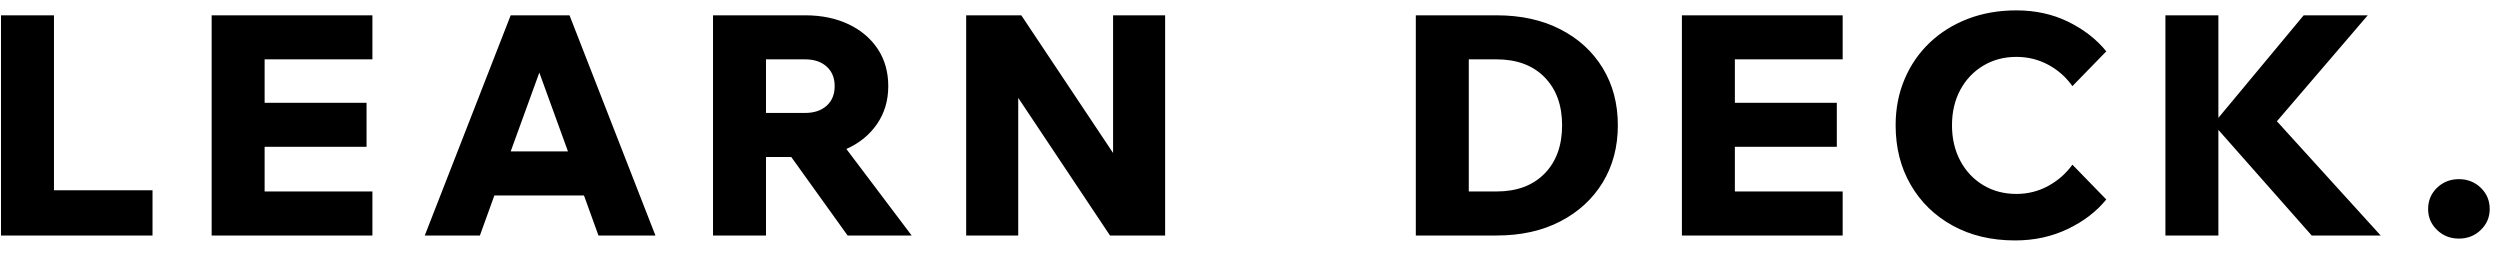<svg width="138" height="14" viewBox="0 0 138 14" fill="none" xmlns="http://www.w3.org/2000/svg">
<path id="LEARNDECK." fill-rule="evenodd" clip-rule="evenodd" d="M114.133 12.643C113.255 13.063 112.289 13.272 111.235 13.272C109.931 13.272 108.784 13 107.792 12.456C106.801 11.912 106.027 11.161 105.472 10.204C104.916 9.246 104.639 8.15 104.639 6.914C104.639 5.996 104.803 5.149 105.132 4.373C105.46 3.596 105.922 2.925 106.517 2.358C107.112 1.792 107.815 1.352 108.625 1.041C109.436 0.729 110.328 0.573 111.303 0.573C112.357 0.573 113.312 0.783 114.167 1.202C115.023 1.622 115.723 2.166 116.267 2.834L114.397 4.755C114.045 4.257 113.601 3.863 113.062 3.574C112.524 3.285 111.937 3.14 111.303 3.14C110.623 3.14 110.014 3.302 109.475 3.625C108.937 3.948 108.515 4.393 108.209 4.959C107.903 5.526 107.75 6.178 107.75 6.914C107.75 7.651 107.903 8.305 108.209 8.878C108.515 9.45 108.937 9.898 109.475 10.221C110.014 10.544 110.623 10.705 111.303 10.705C111.937 10.705 112.524 10.558 113.062 10.263C113.601 9.969 114.045 9.578 114.397 9.09L116.267 11.011C115.723 11.68 115.012 12.224 114.133 12.643ZM8.419 13V10.501H2.979V0.845H0.055V13H8.419ZM20.557 13V10.569H14.607V8.104H20.234V5.673H14.607V3.276H20.557V0.845H11.683V13H20.557ZM27.289 10.79L26.49 13H23.447L28.19 0.845H31.437L36.18 13H33.035L32.236 10.79H27.289ZM28.19 8.359L29.771 4.007L31.352 8.359H28.19ZM42.283 8.665V13H39.359V0.845H44.442C45.348 0.845 46.147 1.01 46.839 1.338C47.53 1.667 48.068 2.123 48.454 2.707C48.839 3.29 49.032 3.973 49.032 4.755C49.032 5.549 48.825 6.246 48.411 6.846C47.998 7.447 47.434 7.906 46.72 8.223L50.324 13H46.788L43.677 8.665H42.283ZM44.442 6.234H42.283V3.276H44.442C44.94 3.276 45.337 3.409 45.632 3.676C45.926 3.942 46.074 4.302 46.074 4.755C46.074 5.209 45.926 5.568 45.632 5.835C45.337 6.101 44.94 6.234 44.442 6.234ZM56.206 5.401V13H53.333V0.845H56.376L61.442 8.444V0.845H64.315V13H61.272L56.206 5.401ZM82.607 13C83.955 13 85.131 12.74 86.134 12.218C87.137 11.697 87.916 10.98 88.472 10.068C89.027 9.155 89.305 8.104 89.305 6.914C89.305 5.724 89.027 4.673 88.472 3.761C87.916 2.848 87.137 2.134 86.134 1.619C85.131 1.103 83.955 0.845 82.607 0.845H78.153V13H82.607ZM81.077 10.569H82.607C83.729 10.569 84.613 10.241 85.259 9.583C85.905 8.926 86.228 8.036 86.228 6.914C86.228 5.804 85.905 4.92 85.259 4.262C84.613 3.605 83.729 3.276 82.607 3.276H81.077V10.569ZM101.715 13V10.569H95.765V8.104H101.392V5.673H95.765V3.276H101.715V0.845H92.841V13H101.715ZM122.455 13V7.169L127.606 13H131.414L125.685 6.693L130.7 0.845H127.164L122.455 6.506V0.845H119.531V13H122.455ZM136.939 12.694C136.61 13.012 136.208 13.17 135.732 13.17C135.256 13.17 134.853 13.012 134.525 12.694C134.196 12.377 134.032 11.992 134.032 11.538C134.032 11.074 134.196 10.683 134.525 10.365C134.853 10.048 135.256 9.889 135.732 9.889C136.208 9.889 136.61 10.048 136.939 10.365C137.267 10.683 137.432 11.074 137.432 11.538C137.432 11.992 137.267 12.377 136.939 12.694Z" fill="black"/>
</svg>

